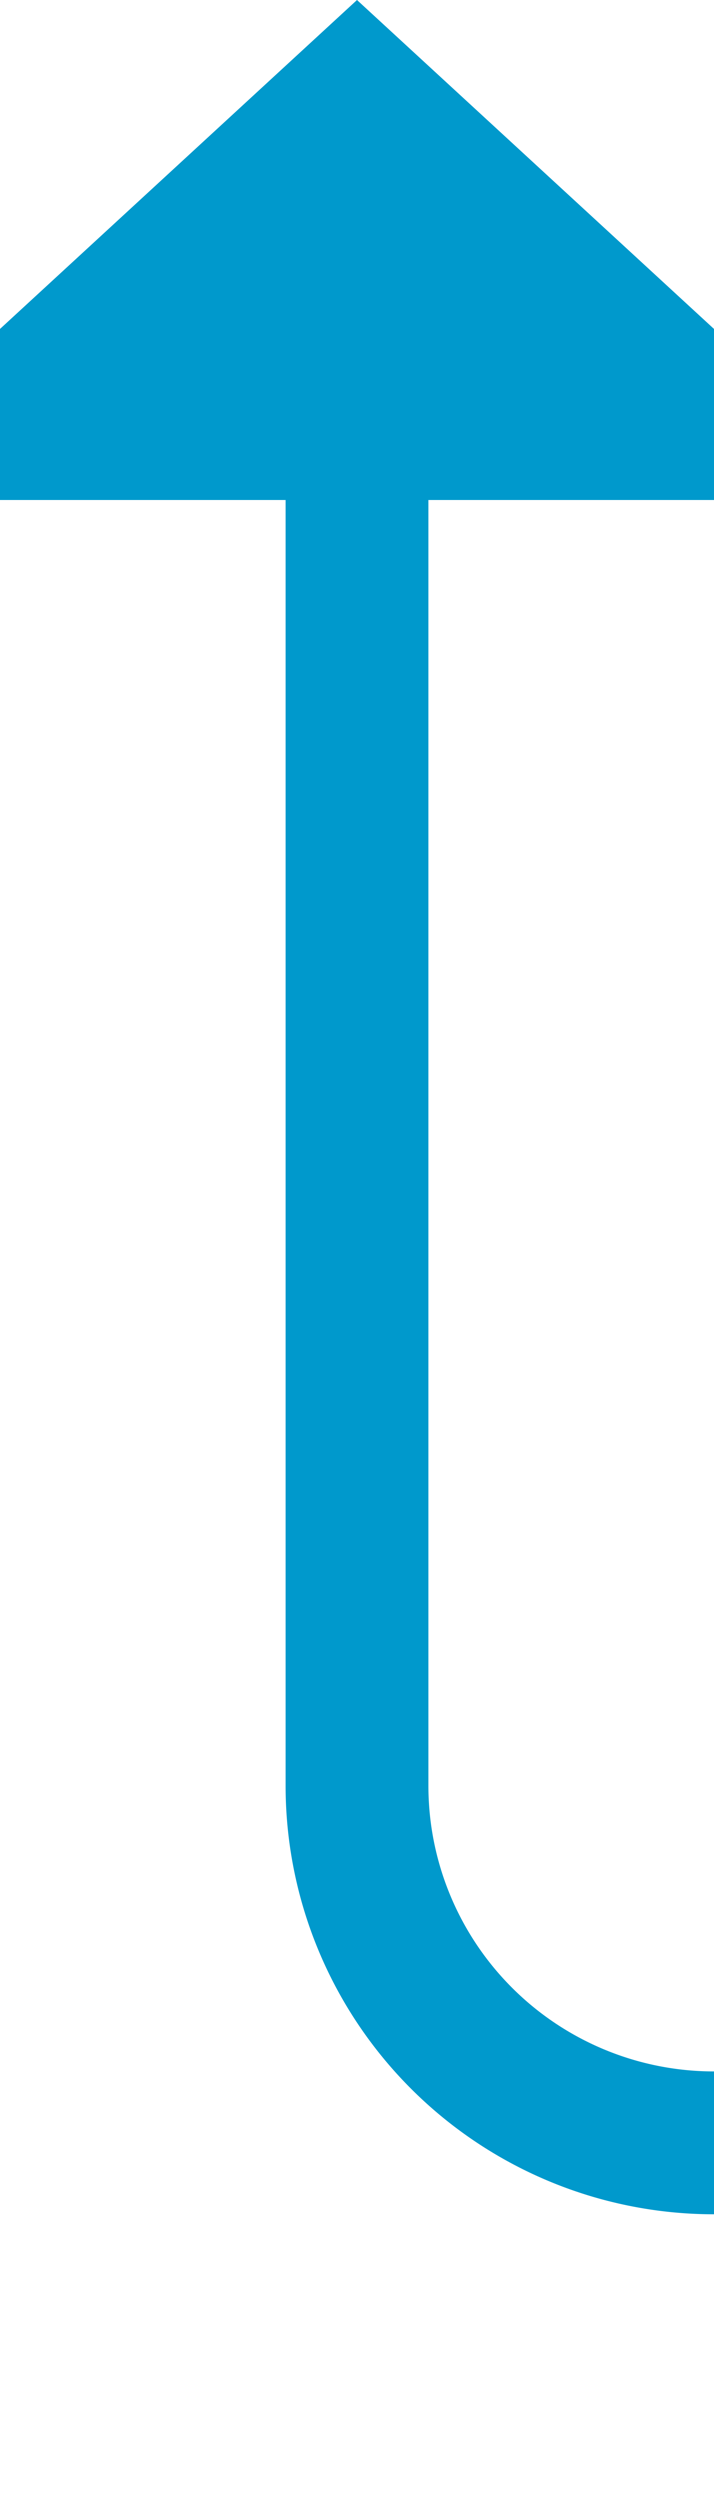 ﻿<?xml version="1.0" encoding="utf-8"?>
<svg version="1.1" xmlns:xlink="http://www.w3.org/1999/xlink" width="10px" height="35px" preserveAspectRatio="xMidYMin meet" viewBox="617 582  8 35" xmlns="http://www.w3.org/2000/svg">
  <defs>
    <mask fill="white" id="clip44">
      <path d="M 759.5 598  L 832.5 598  L 832.5 626  L 759.5 626  Z M 611 572  L 974 572  L 974 626  L 611 626  Z " fill-rule="evenodd" />
    </mask>
  </defs>
  <path d="M 971 582  L 971 607  A 5 5 0 0 1 966 612 L 626 612  A 5 5 0 0 1 621 607 L 621 588  " stroke-width="2" stroke="#0099cc" fill="none" mask="url(#clip44)" />
  <path d="M 628.6 589  L 621 582  L 613.4 589  L 628.6 589  Z " fill-rule="nonzero" fill="#0099cc" stroke="none" mask="url(#clip44)" />
</svg>